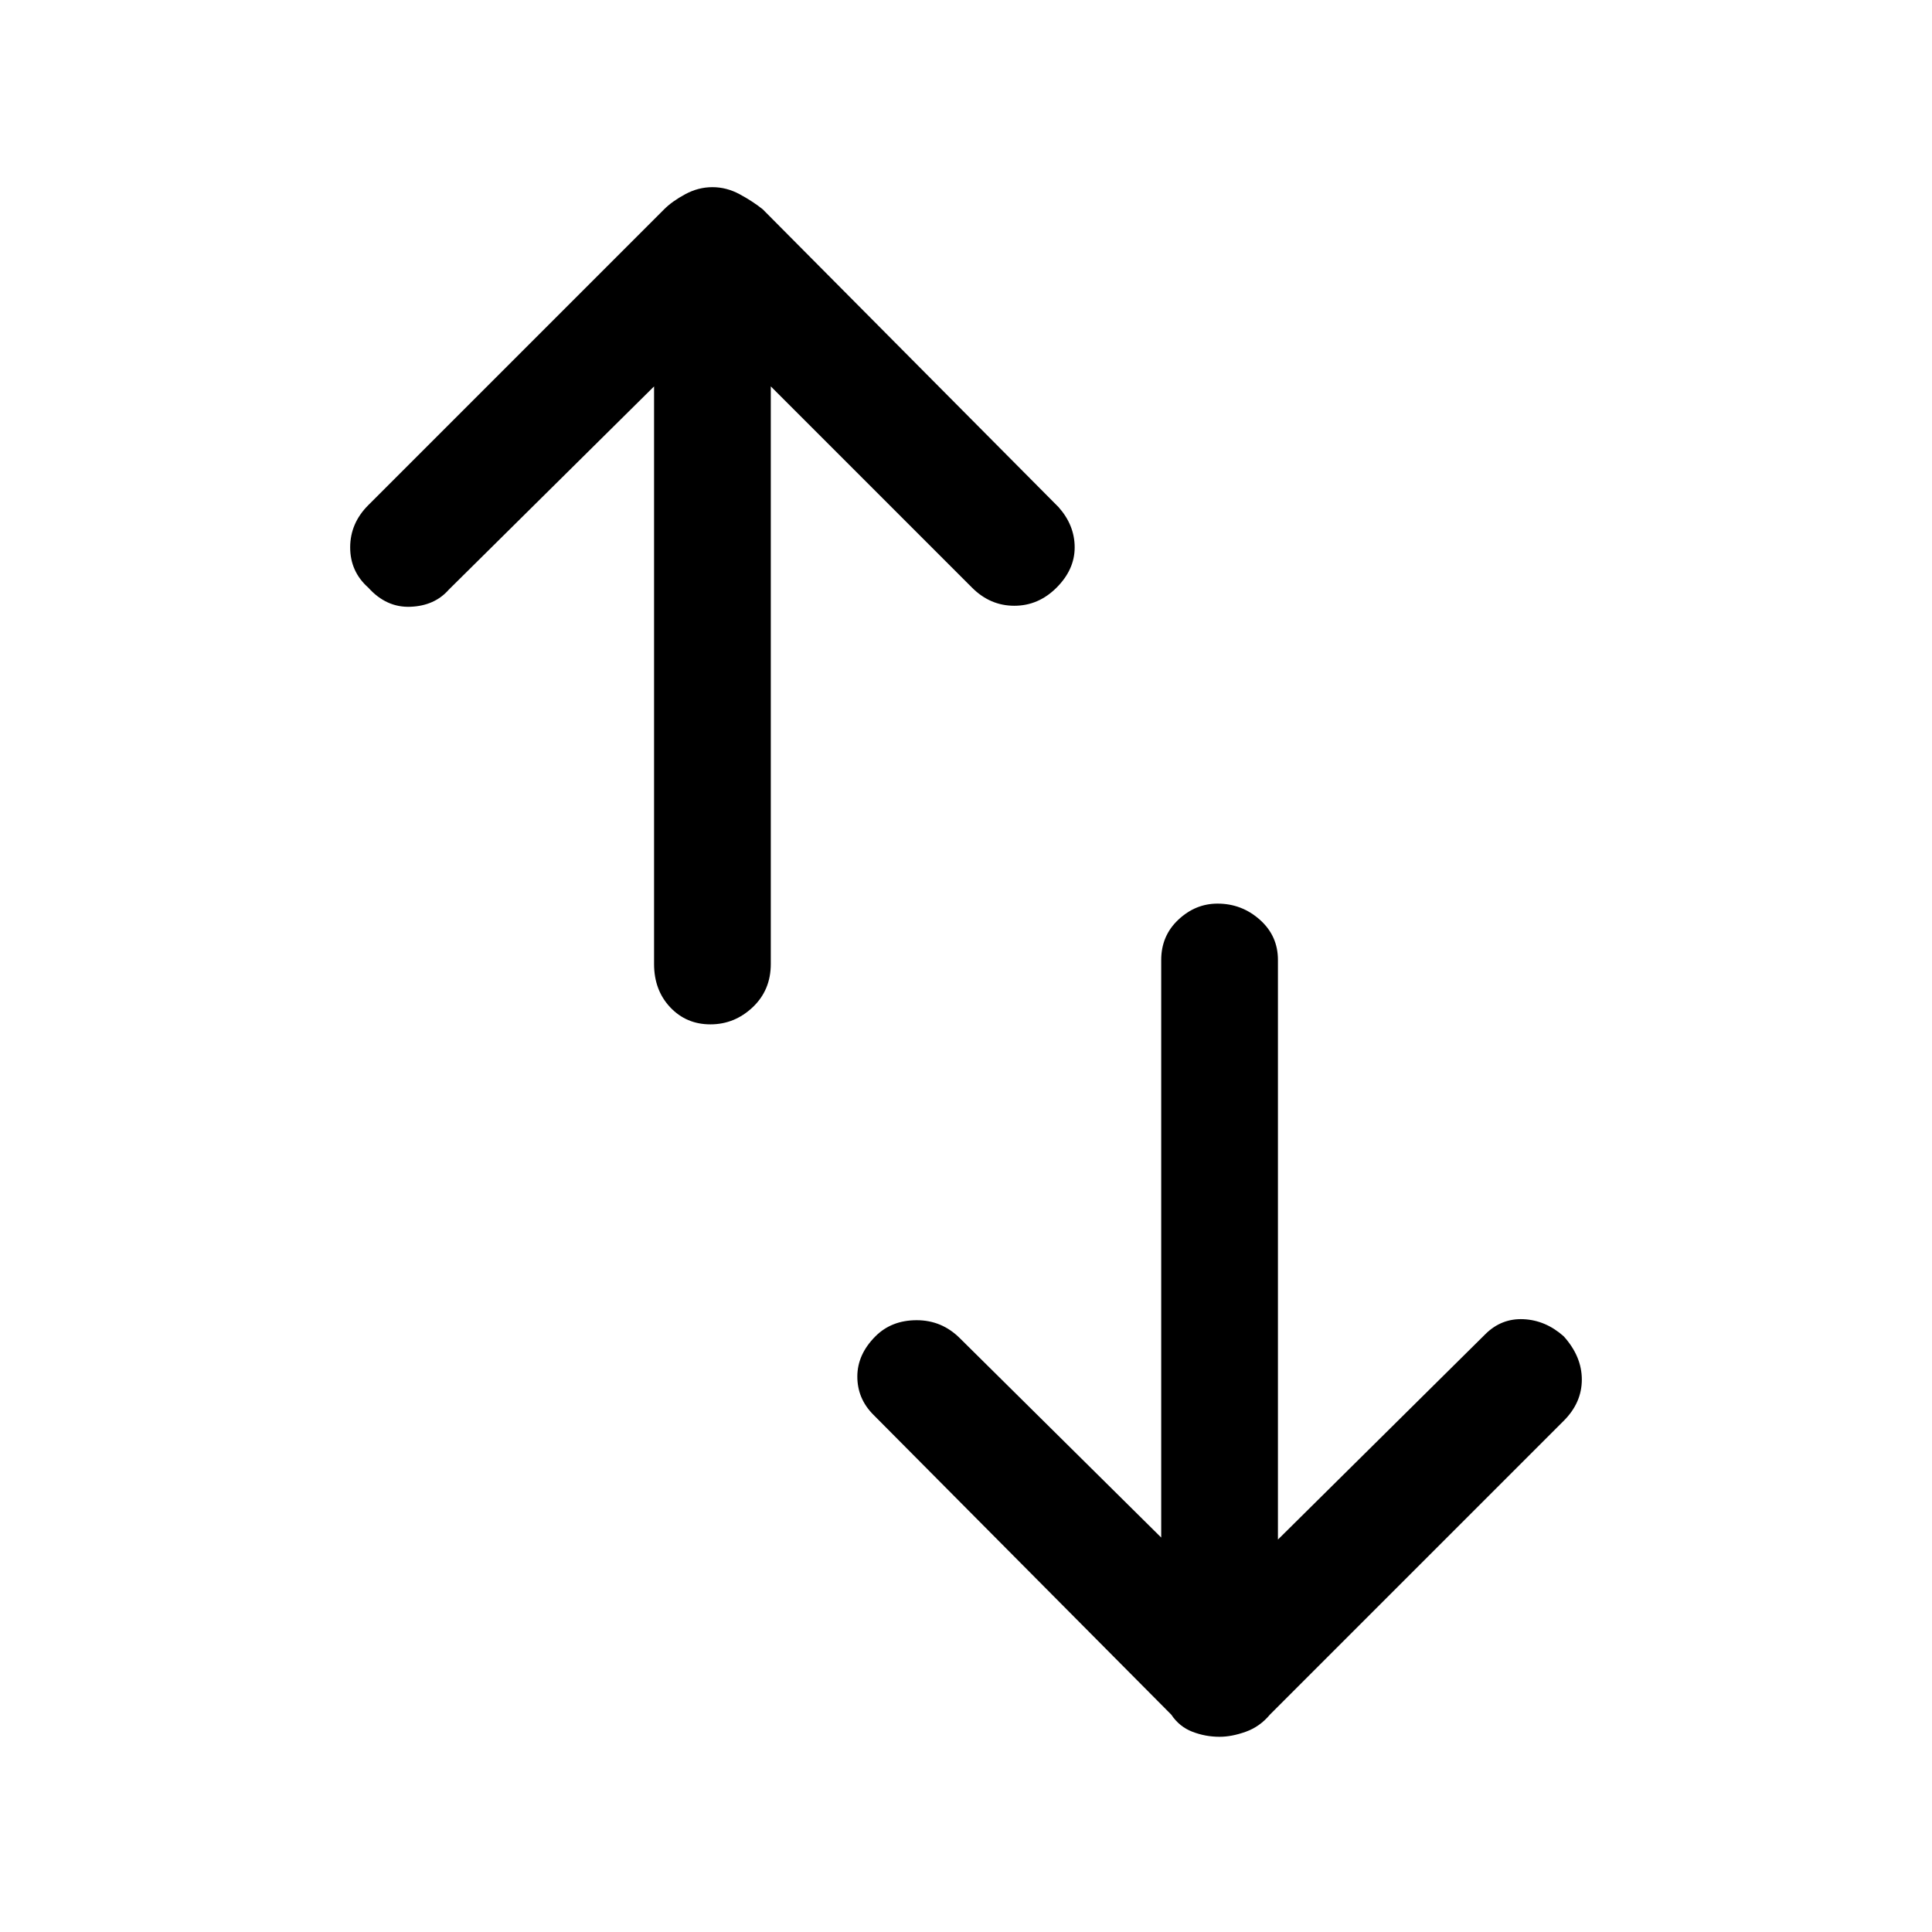 <svg xmlns="http://www.w3.org/2000/svg" height="48" width="48"><path d="M28.85 38.2V23.85q0-.6.425-1t.975-.4q.6 0 1.05.4.45.4.45 1v14.4l5.15-5.1q.4-.4.95-.375.55.025 1 .425.45.5.45 1.075t-.45 1.025l-7.3 7.3q-.25.3-.6.425t-.65.125q-.35 0-.675-.125-.325-.125-.525-.425l-7.4-7.45q-.4-.4-.4-.95 0-.55.45-1 .4-.4 1.025-.4.625 0 1.075.45ZM16.25 9.6l-5.1 5.05q-.35.4-.95.425-.6.025-1.05-.475-.45-.4-.45-1t.45-1.05L16.5 5.2q.2-.2.525-.375t.675-.175q.35 0 .675.175.325.175.575.375l7.35 7.4q.4.45.4 1t-.45 1q-.45.45-1.05.45-.6 0-1.05-.45l-5-5v14.35q0 .65-.45 1.075-.45.425-1.05.425-.6 0-1-.425t-.4-1.075Z"/></svg>